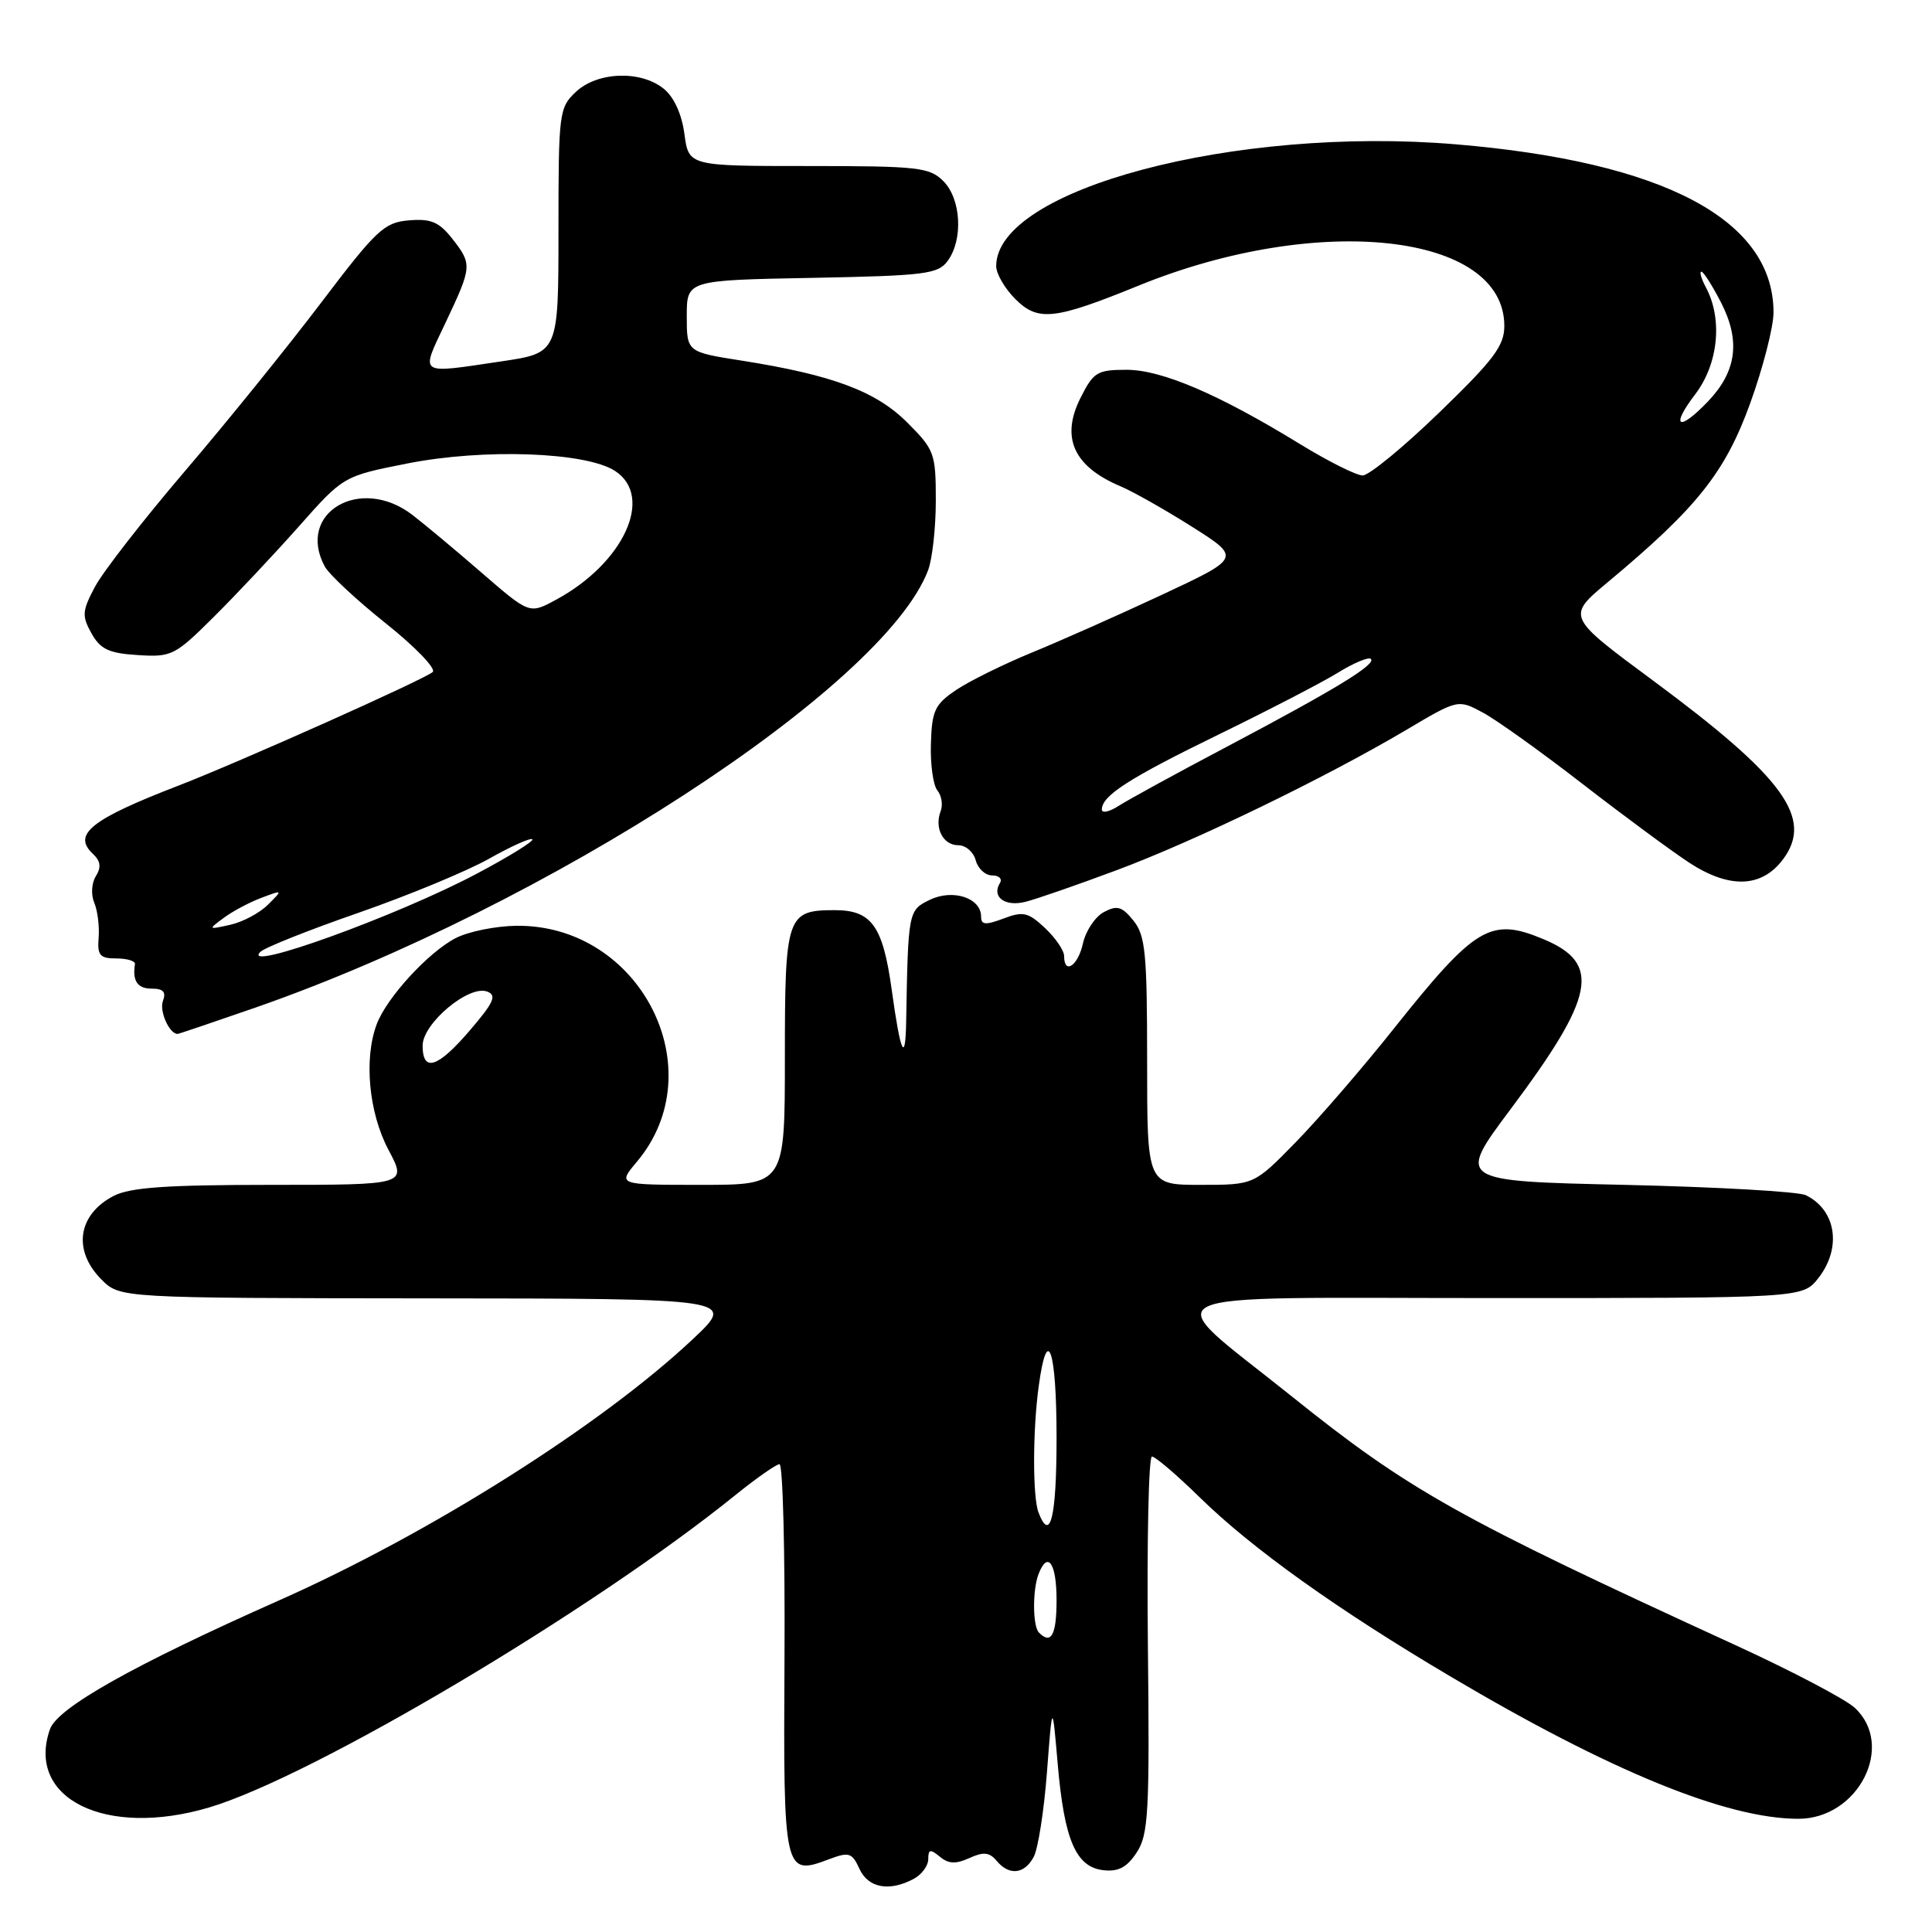 <?xml version="1.0" encoding="UTF-8" standalone="no"?>
<!DOCTYPE svg PUBLIC "-//W3C//DTD SVG 1.1//EN" "http://www.w3.org/Graphics/SVG/1.1/DTD/svg11.dtd" >
<svg xmlns="http://www.w3.org/2000/svg" xmlns:xlink="http://www.w3.org/1999/xlink" version="1.1" viewBox="0 0 256 256">
 <g >
 <path fill="currentColor"
d=" M 121.07 248.96 C 122.13 248.40 123.00 247.22 123.00 246.34 C 123.00 245.03 123.27 244.98 124.53 246.02 C 125.68 246.98 126.65 247.02 128.45 246.20 C 130.32 245.35 131.11 245.43 132.05 246.56 C 133.71 248.56 135.74 248.36 136.97 246.05 C 137.55 244.98 138.34 239.92 138.73 234.80 C 139.44 225.50 139.44 225.50 140.15 233.72 C 141.02 243.81 142.56 247.39 146.19 247.81 C 148.19 248.04 149.32 247.44 150.62 245.46 C 152.18 243.08 152.34 240.17 152.10 217.90 C 151.96 204.20 152.20 193.00 152.64 193.00 C 153.08 193.00 155.93 195.43 158.97 198.41 C 165.92 205.21 177.17 213.25 192.19 222.14 C 213.35 234.68 228.80 241.00 238.29 241.00 C 246.25 241.00 251.18 231.28 245.75 226.28 C 244.51 225.14 237.43 221.42 230.00 218.01 C 193.07 201.07 186.75 197.53 171.08 184.96 C 153.24 170.66 150.49 172.00 197.75 172.00 C 238.85 172.00 238.85 172.00 240.93 169.37 C 244.07 165.37 243.32 160.34 239.28 158.37 C 238.30 157.89 227.50 157.28 215.27 157.00 C 193.04 156.50 193.04 156.50 200.14 147.00 C 211.37 132.00 212.21 127.66 204.53 124.45 C 197.49 121.51 195.52 122.69 184.56 136.46 C 180.50 141.56 174.71 148.26 171.68 151.36 C 166.17 157.00 166.17 157.00 159.09 157.00 C 152.00 157.00 152.00 157.00 152.00 140.61 C 152.00 126.26 151.77 123.94 150.18 121.98 C 148.66 120.10 148.02 119.92 146.26 120.86 C 145.11 121.48 143.87 123.34 143.50 124.99 C 142.85 127.98 141.00 129.22 141.00 126.67 C 141.00 125.95 139.86 124.28 138.47 122.97 C 136.24 120.88 135.57 120.72 132.97 121.71 C 130.57 122.61 130.00 122.56 130.00 121.45 C 130.00 118.98 126.28 117.76 123.23 119.22 C 120.35 120.61 120.33 120.72 120.07 135.42 C 119.97 141.04 119.32 139.59 118.15 131.10 C 116.98 122.68 115.49 120.60 110.61 120.60 C 104.24 120.60 104.00 121.32 104.00 140.12 C 104.00 157.00 104.00 157.00 92.91 157.00 C 81.82 157.00 81.82 157.00 84.38 153.95 C 94.65 141.76 84.87 122.53 68.47 122.67 C 65.71 122.70 62.06 123.43 60.37 124.31 C 56.77 126.17 51.27 132.16 49.93 135.68 C 48.19 140.25 48.86 147.43 51.47 152.35 C 53.94 157.00 53.94 157.00 35.92 157.00 C 22.06 157.00 17.25 157.34 15.07 158.46 C 10.30 160.93 9.60 165.69 13.45 169.55 C 15.91 172.00 15.91 172.00 56.70 172.04 C 97.50 172.07 97.50 172.07 91.87 177.38 C 79.78 188.78 57.01 203.17 37.00 212.05 C 17.72 220.61 7.62 226.28 6.62 229.13 C 3.39 238.33 14.02 243.56 27.70 239.50 C 41.44 235.42 78.52 213.41 97.50 198.06 C 100.25 195.84 102.86 194.02 103.29 194.01 C 103.73 194.00 104.03 205.58 103.95 219.74 C 103.79 248.27 103.87 248.62 109.87 246.35 C 112.50 245.36 112.90 245.49 113.88 247.63 C 115.04 250.17 117.84 250.69 121.07 248.96 Z  M 33.85 133.51 C 72.44 120.07 117.09 91.05 122.97 75.58 C 123.54 74.09 124.00 69.92 124.00 66.32 C 124.00 60.07 123.82 59.59 120.22 55.99 C 116.07 51.84 110.31 49.68 98.25 47.78 C 91.00 46.64 91.00 46.64 91.00 41.89 C 91.00 37.13 91.00 37.13 107.58 36.82 C 122.64 36.53 124.30 36.32 125.58 34.56 C 127.65 31.73 127.35 26.35 125.00 24.00 C 123.17 22.17 121.67 22.00 107.13 22.00 C 91.26 22.00 91.26 22.00 90.69 17.76 C 90.34 15.12 89.31 12.86 87.95 11.76 C 84.90 9.29 79.17 9.49 76.31 12.17 C 74.08 14.27 74.00 14.91 74.00 30.55 C 74.00 46.76 74.00 46.76 66.46 47.88 C 55.26 49.54 55.69 49.84 59.04 42.75 C 62.57 35.29 62.59 35.02 59.89 31.58 C 58.17 29.41 57.09 28.95 54.18 29.20 C 50.91 29.47 49.88 30.44 42.55 40.11 C 38.12 45.95 30.00 56.00 24.50 62.43 C 19.00 68.87 13.64 75.76 12.59 77.74 C 10.88 80.96 10.83 81.60 12.12 83.92 C 13.30 86.03 14.42 86.56 18.25 86.80 C 22.72 87.09 23.17 86.87 28.27 81.80 C 31.21 78.89 36.29 73.48 39.56 69.80 C 45.50 63.09 45.50 63.09 53.94 61.42 C 64.10 59.40 77.66 59.89 81.51 62.41 C 86.71 65.82 82.64 74.65 73.62 79.50 C 70.15 81.37 70.15 81.37 63.82 75.89 C 60.35 72.88 56.20 69.42 54.62 68.21 C 47.73 62.94 39.23 67.95 43.02 75.04 C 43.58 76.09 47.22 79.49 51.11 82.59 C 55.00 85.69 57.80 88.59 57.34 89.04 C 56.41 89.95 31.77 100.96 23.67 104.09 C 12.05 108.57 9.55 110.56 12.31 113.14 C 13.33 114.10 13.44 114.92 12.70 116.10 C 12.13 117.02 12.04 118.56 12.49 119.62 C 12.93 120.65 13.19 122.74 13.07 124.25 C 12.88 126.59 13.23 127.00 15.42 127.00 C 16.84 127.00 17.95 127.34 17.88 127.75 C 17.53 129.99 18.22 131.00 20.11 131.00 C 21.64 131.00 22.04 131.44 21.59 132.63 C 21.08 133.95 22.43 137.00 23.53 137.00 C 23.68 137.00 28.32 135.43 33.85 133.51 Z  M 148.00 115.29 C 158.38 111.42 175.58 103.08 186.35 96.71 C 193.20 92.65 193.20 92.65 196.52 94.44 C 198.35 95.43 204.27 99.67 209.69 103.87 C 215.10 108.06 221.47 112.76 223.83 114.31 C 229.18 117.80 233.45 117.64 236.28 113.84 C 240.31 108.41 236.38 103.01 219.04 90.18 C 207.57 81.70 207.57 81.70 213.04 77.14 C 224.87 67.28 228.59 62.60 231.90 53.46 C 233.61 48.75 235.00 43.32 235.00 41.40 C 235.00 29.11 220.47 21.43 192.87 19.12 C 163.63 16.68 132.00 25.07 132.00 35.27 C 132.00 36.27 133.14 38.23 134.53 39.62 C 137.54 42.63 139.69 42.40 150.86 37.85 C 174.66 28.15 199.33 30.86 199.33 43.18 C 199.33 45.82 197.95 47.66 190.71 54.66 C 185.97 59.25 181.40 63.00 180.56 63.00 C 179.72 63.00 175.99 61.13 172.27 58.85 C 161.48 52.23 153.94 49.00 149.27 49.00 C 145.38 49.00 144.89 49.30 143.16 52.75 C 140.53 58.00 142.27 61.82 148.48 64.44 C 150.14 65.14 154.41 67.56 157.97 69.81 C 164.44 73.91 164.44 73.91 153.97 78.81 C 148.21 81.50 140.44 84.95 136.70 86.48 C 132.96 88.02 128.46 90.24 126.70 91.42 C 123.87 93.33 123.48 94.15 123.35 98.54 C 123.26 101.27 123.65 104.06 124.21 104.74 C 124.77 105.42 124.96 106.66 124.64 107.49 C 123.78 109.73 124.97 112.00 126.99 112.00 C 127.97 112.00 129.00 112.90 129.29 114.00 C 129.58 115.10 130.56 116.00 131.47 116.00 C 132.37 116.00 132.84 116.45 132.50 117.00 C 131.36 118.84 133.15 120.18 135.86 119.50 C 137.31 119.14 142.78 117.24 148.00 115.29 Z  M 137.67 216.33 C 136.83 215.50 136.80 210.69 137.61 208.58 C 138.82 205.42 140.00 207.11 140.00 212.00 C 140.00 216.65 139.29 217.96 137.67 216.33 Z  M 137.61 200.42 C 136.82 198.36 136.83 189.52 137.64 183.64 C 138.78 175.26 140.00 178.78 140.00 190.50 C 140.00 201.03 139.17 204.48 137.61 200.42 Z  M 56.00 138.55 C 56.00 135.60 62.14 130.46 64.56 131.39 C 65.85 131.88 65.44 132.82 62.32 136.46 C 58.02 141.50 56.00 142.16 56.00 138.55 Z  M 34.50 126.13 C 35.05 125.57 40.90 123.24 47.50 120.95 C 54.10 118.65 61.89 115.43 64.81 113.78 C 67.73 112.13 70.31 110.98 70.54 111.21 C 70.78 111.44 67.49 113.48 63.23 115.74 C 52.70 121.34 31.74 128.92 34.50 126.13 Z  M 29.65 121.62 C 30.83 120.74 33.08 119.55 34.65 118.96 C 37.50 117.89 37.50 117.89 35.50 119.88 C 34.40 120.98 32.15 122.18 30.50 122.54 C 27.56 123.20 27.54 123.18 29.65 121.62 Z  M 146.00 107.27 C 146.00 105.43 149.59 103.12 161.51 97.31 C 168.11 94.09 175.22 90.41 177.31 89.12 C 179.40 87.83 181.35 87.02 181.65 87.31 C 182.37 88.04 176.95 91.34 162.50 98.98 C 155.90 102.46 149.49 105.97 148.25 106.77 C 147.01 107.57 146.00 107.80 146.00 107.27 Z  M 224.62 52.25 C 227.69 48.23 228.29 42.28 226.04 38.08 C 225.43 36.94 225.16 36.00 225.44 36.00 C 225.73 36.00 226.91 37.87 228.08 40.15 C 230.65 45.20 230.10 49.24 226.30 53.21 C 222.41 57.27 221.29 56.62 224.62 52.25 Z "/>
</g>
</svg>